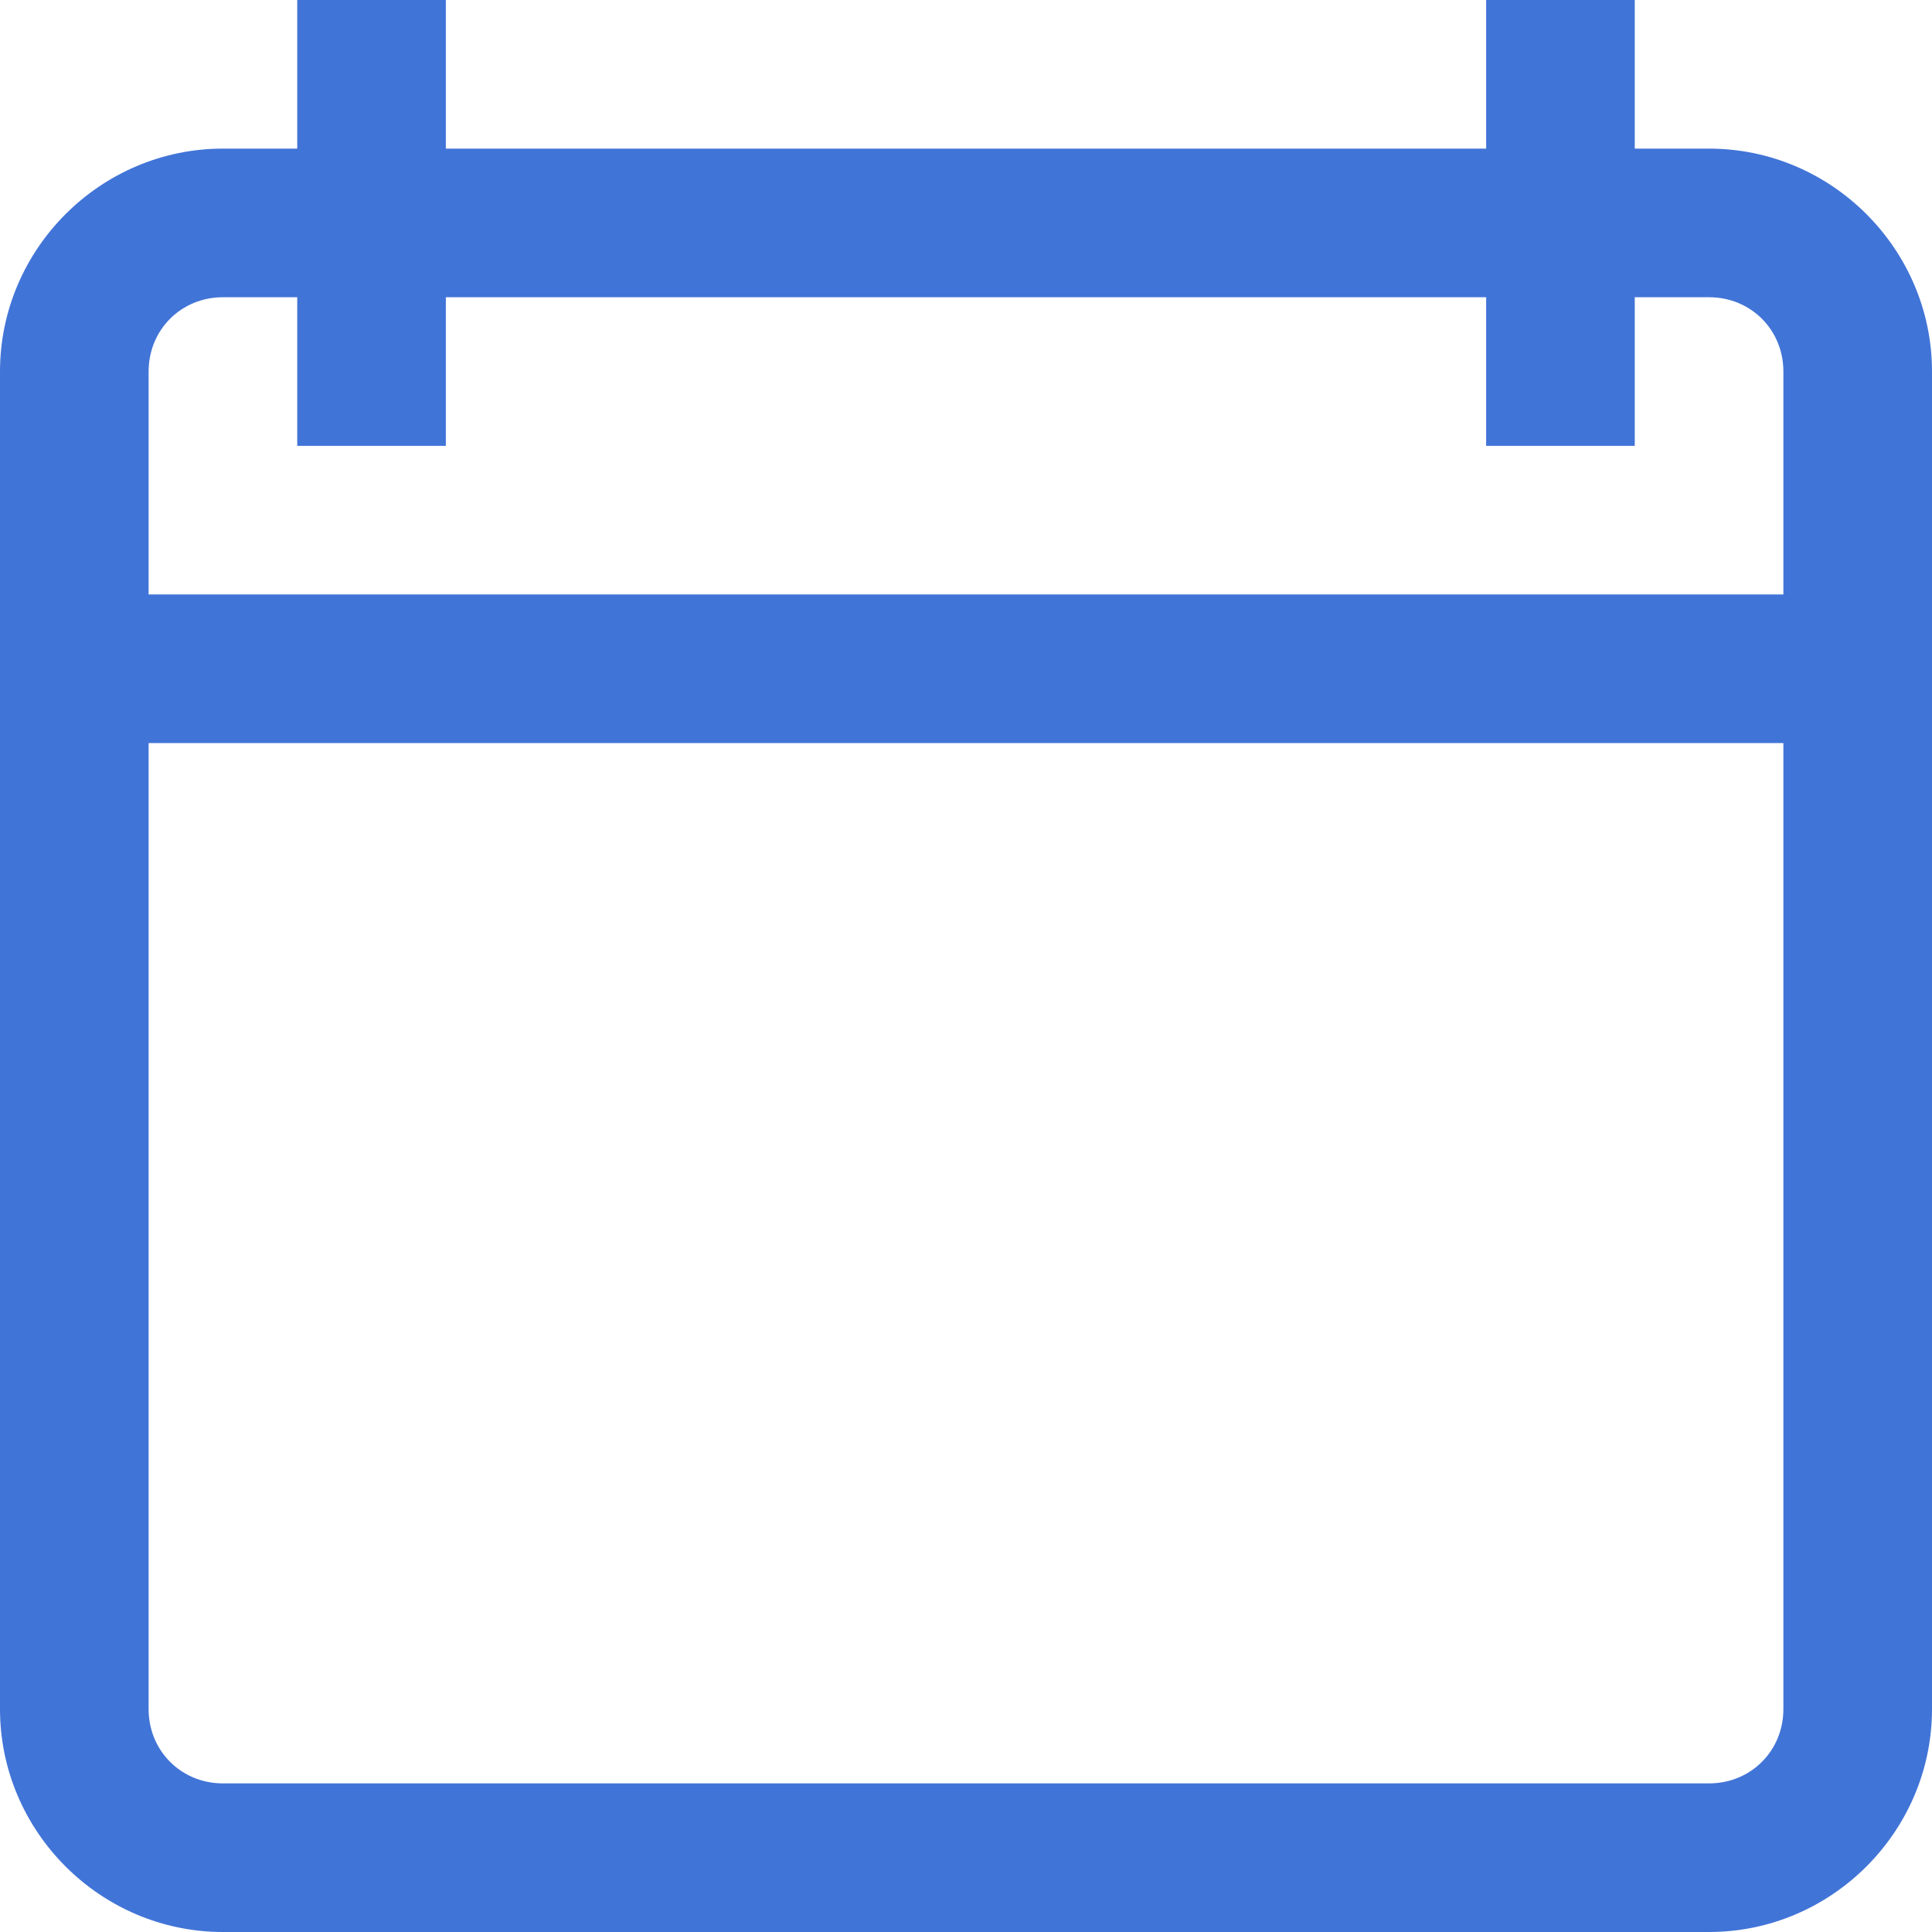 <?xml version="1.0" encoding="UTF-8"?>
<svg width="13px" height="13px" viewBox="0 0 13 13" version="1.1" xmlns="http://www.w3.org/2000/svg" xmlns:xlink="http://www.w3.org/1999/xlink">
    <!-- Generator: Sketch 52.5 (67469) - http://www.bohemiancoding.com/sketch -->
    <title>Shape Copy 3</title>
    <desc>Created with Sketch.</desc>
    <g id="Финансирование-проекта" stroke="none" stroke-width="1" fill="none" fill-rule="evenodd">
        <g id="3_fin" transform="translate(-851, -979)" fill="#4174D7" fill-rule="nonzero">
            <path d="M853,979 L853,980 L852.5,980 C851.676,980 851,980.676 851,981.5 L851,990.5 C851,991.324 851.676,992 852.5,992 L862.5,992 C863.324,992 864,991.324 864,990.5 L864,981.5 C864,980.676 863.324,980 862.5,980 L862,980 L862,979 L861,979 L861,980 L854,980 L854,979 L853,979 Z M852.5,981 L853,981 L853,982 L854,982 L854,981 L861,981 L861,982 L862,982 L862,981 L862.5,981 C862.781,981 863,981.219 863,981.5 L863,983 L852,983 L852,981.5 C852,981.219 852.219,981 852.5,981 Z M852,984 L863,984 L863,990.5 C863,990.781 862.781,991 862.5,991 L852.5,991 C852.219,991 852,990.781 852,990.5 L852,984 Z" id="Shape-Copy-3"></path>
        </g>
    </g>
</svg>
